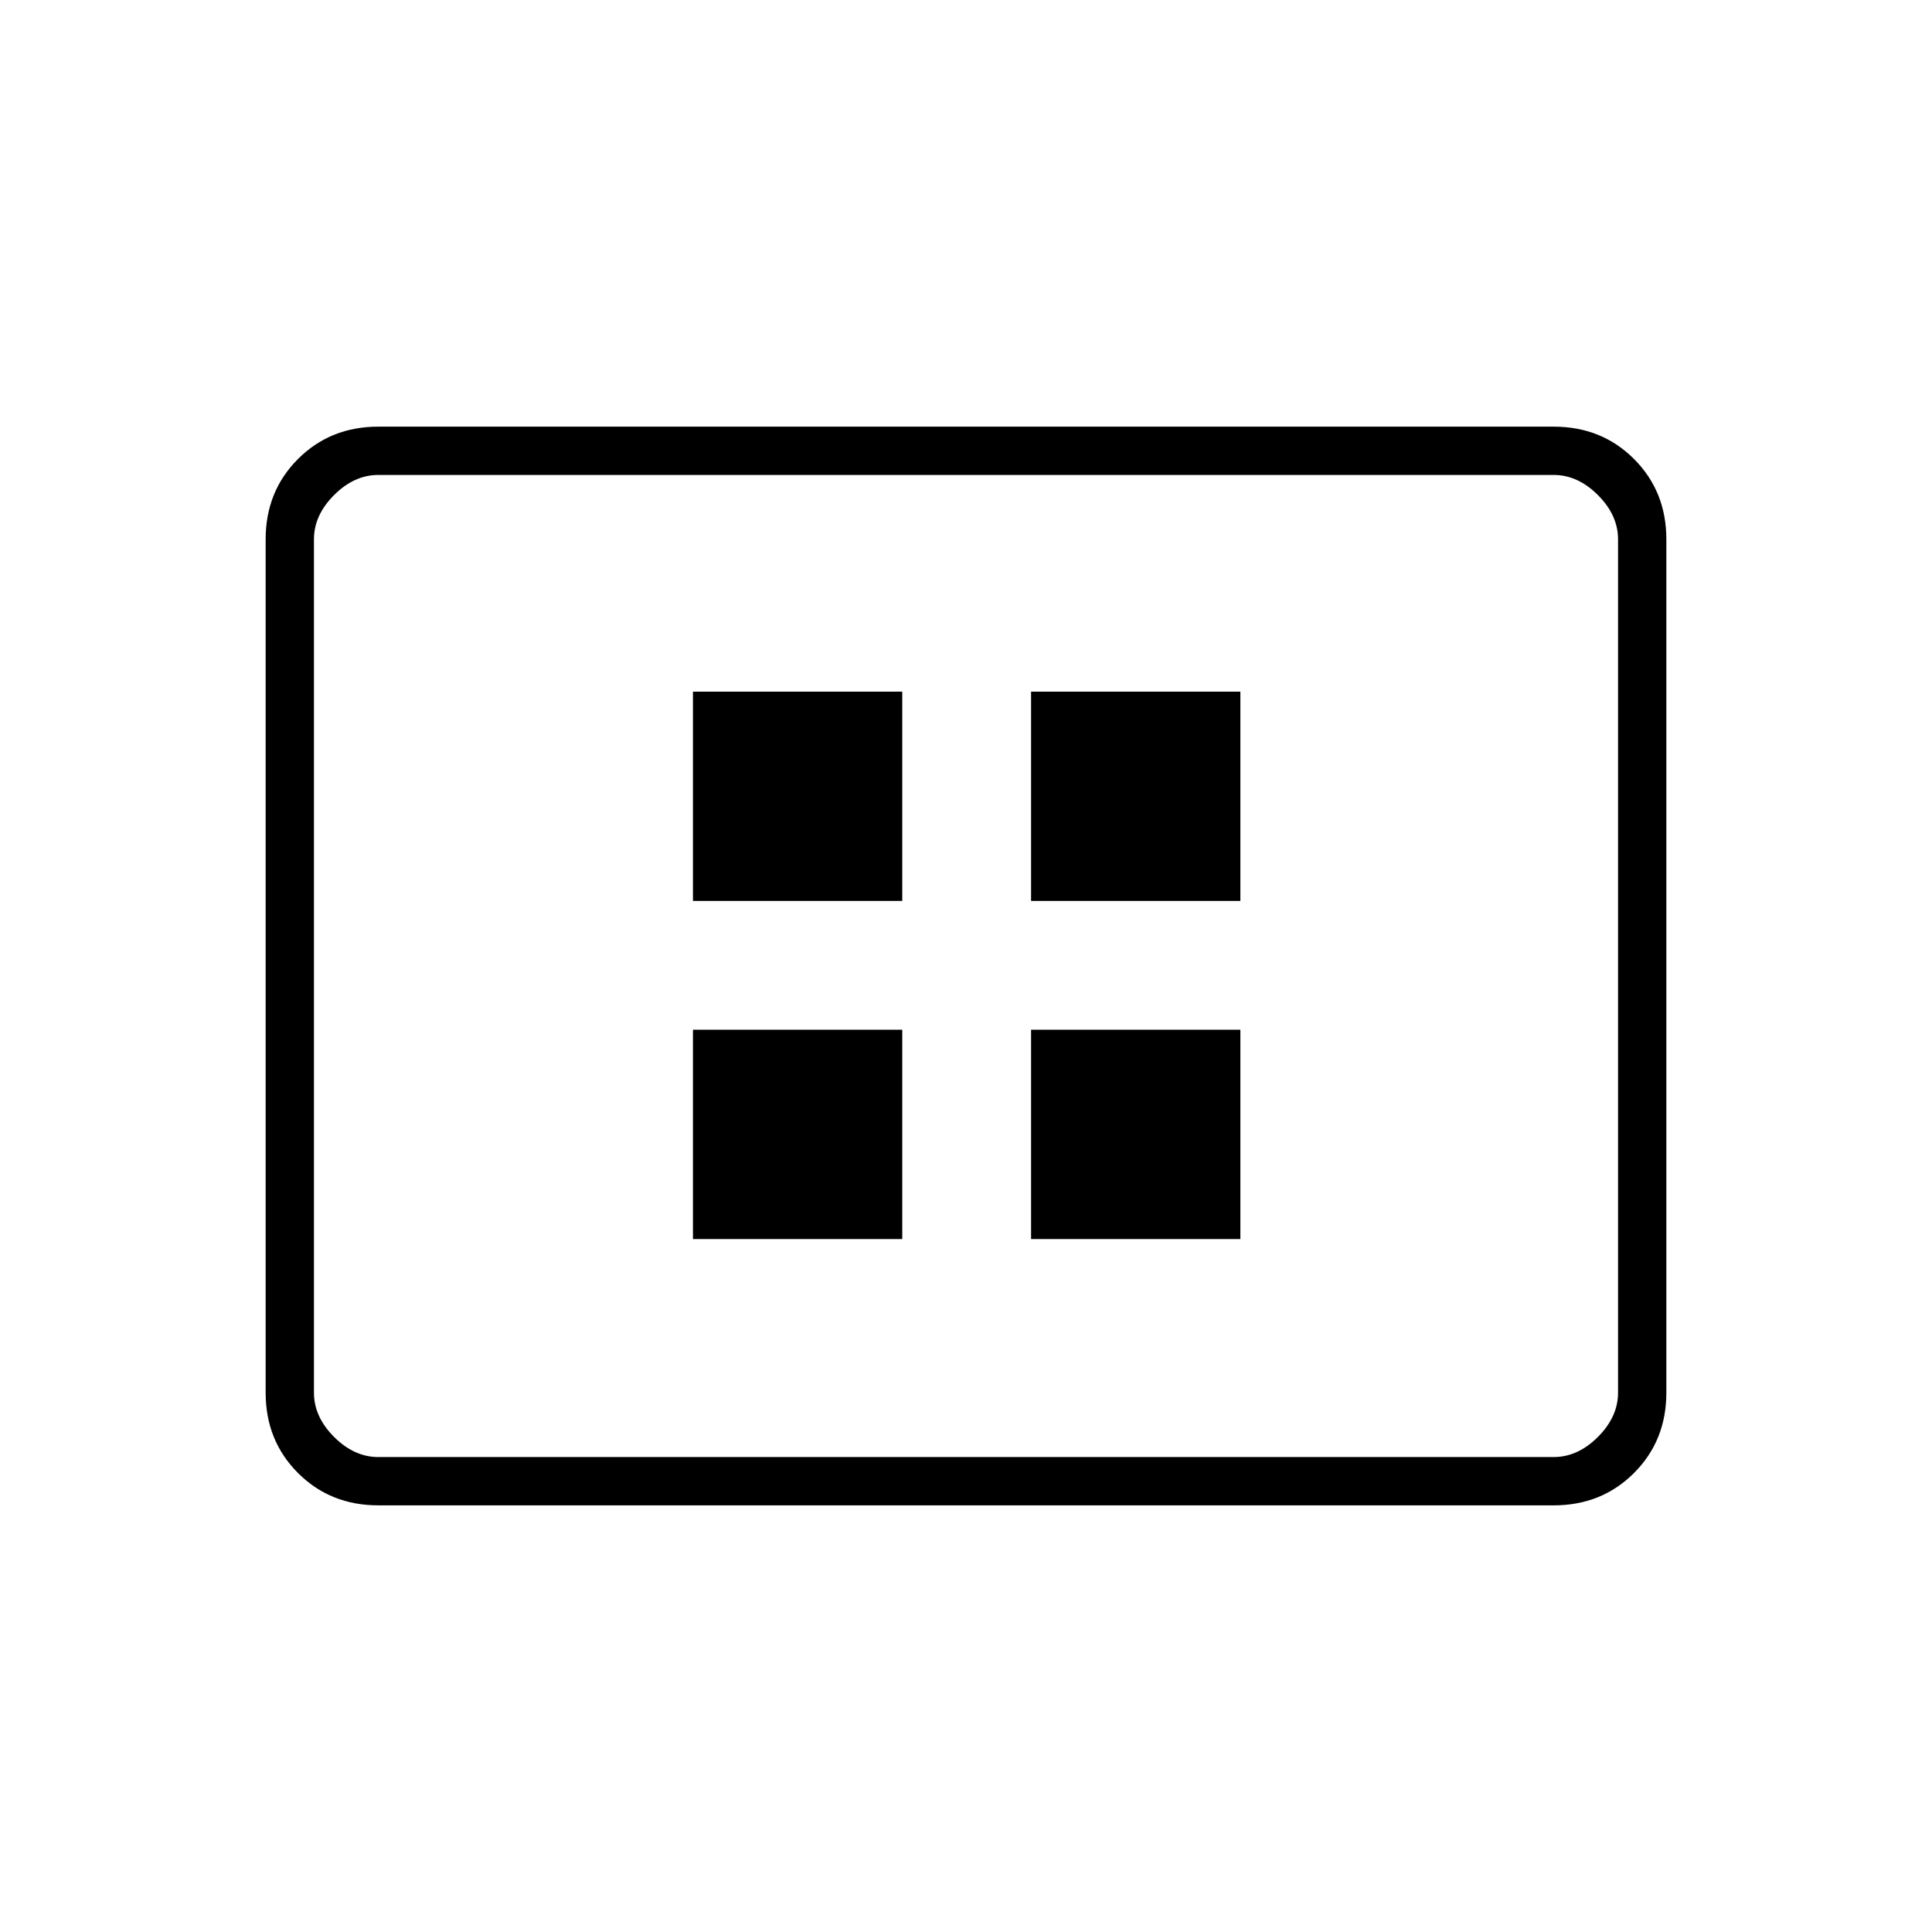 <svg xmlns="http://www.w3.org/2000/svg" height="40" viewBox="0 -960 960 960" width="40"><path d="M344.33-344.33h104v-104h-104v104Zm0-168h104v-104h-104v104Zm168 168h104v-104h-104v104Zm0-168h104v-104h-104v104ZM188-212q-23.85 0-39.93-16.07Q132-244.15 132-268v-424q0-23.85 16.07-39.93Q164.15-748 188-748h584q23.85 0 39.93 16.07Q828-715.85 828-692v424q0 23.85-16.07 39.93Q795.85-212 772-212H188Zm0-24h584q12 0 22-10t10-22v-424q0-12-10-22t-22-10H188q-12 0-22 10t-10 22v424q0 12 10 22t22 10Zm-32 0v-488 488Z"/></svg>